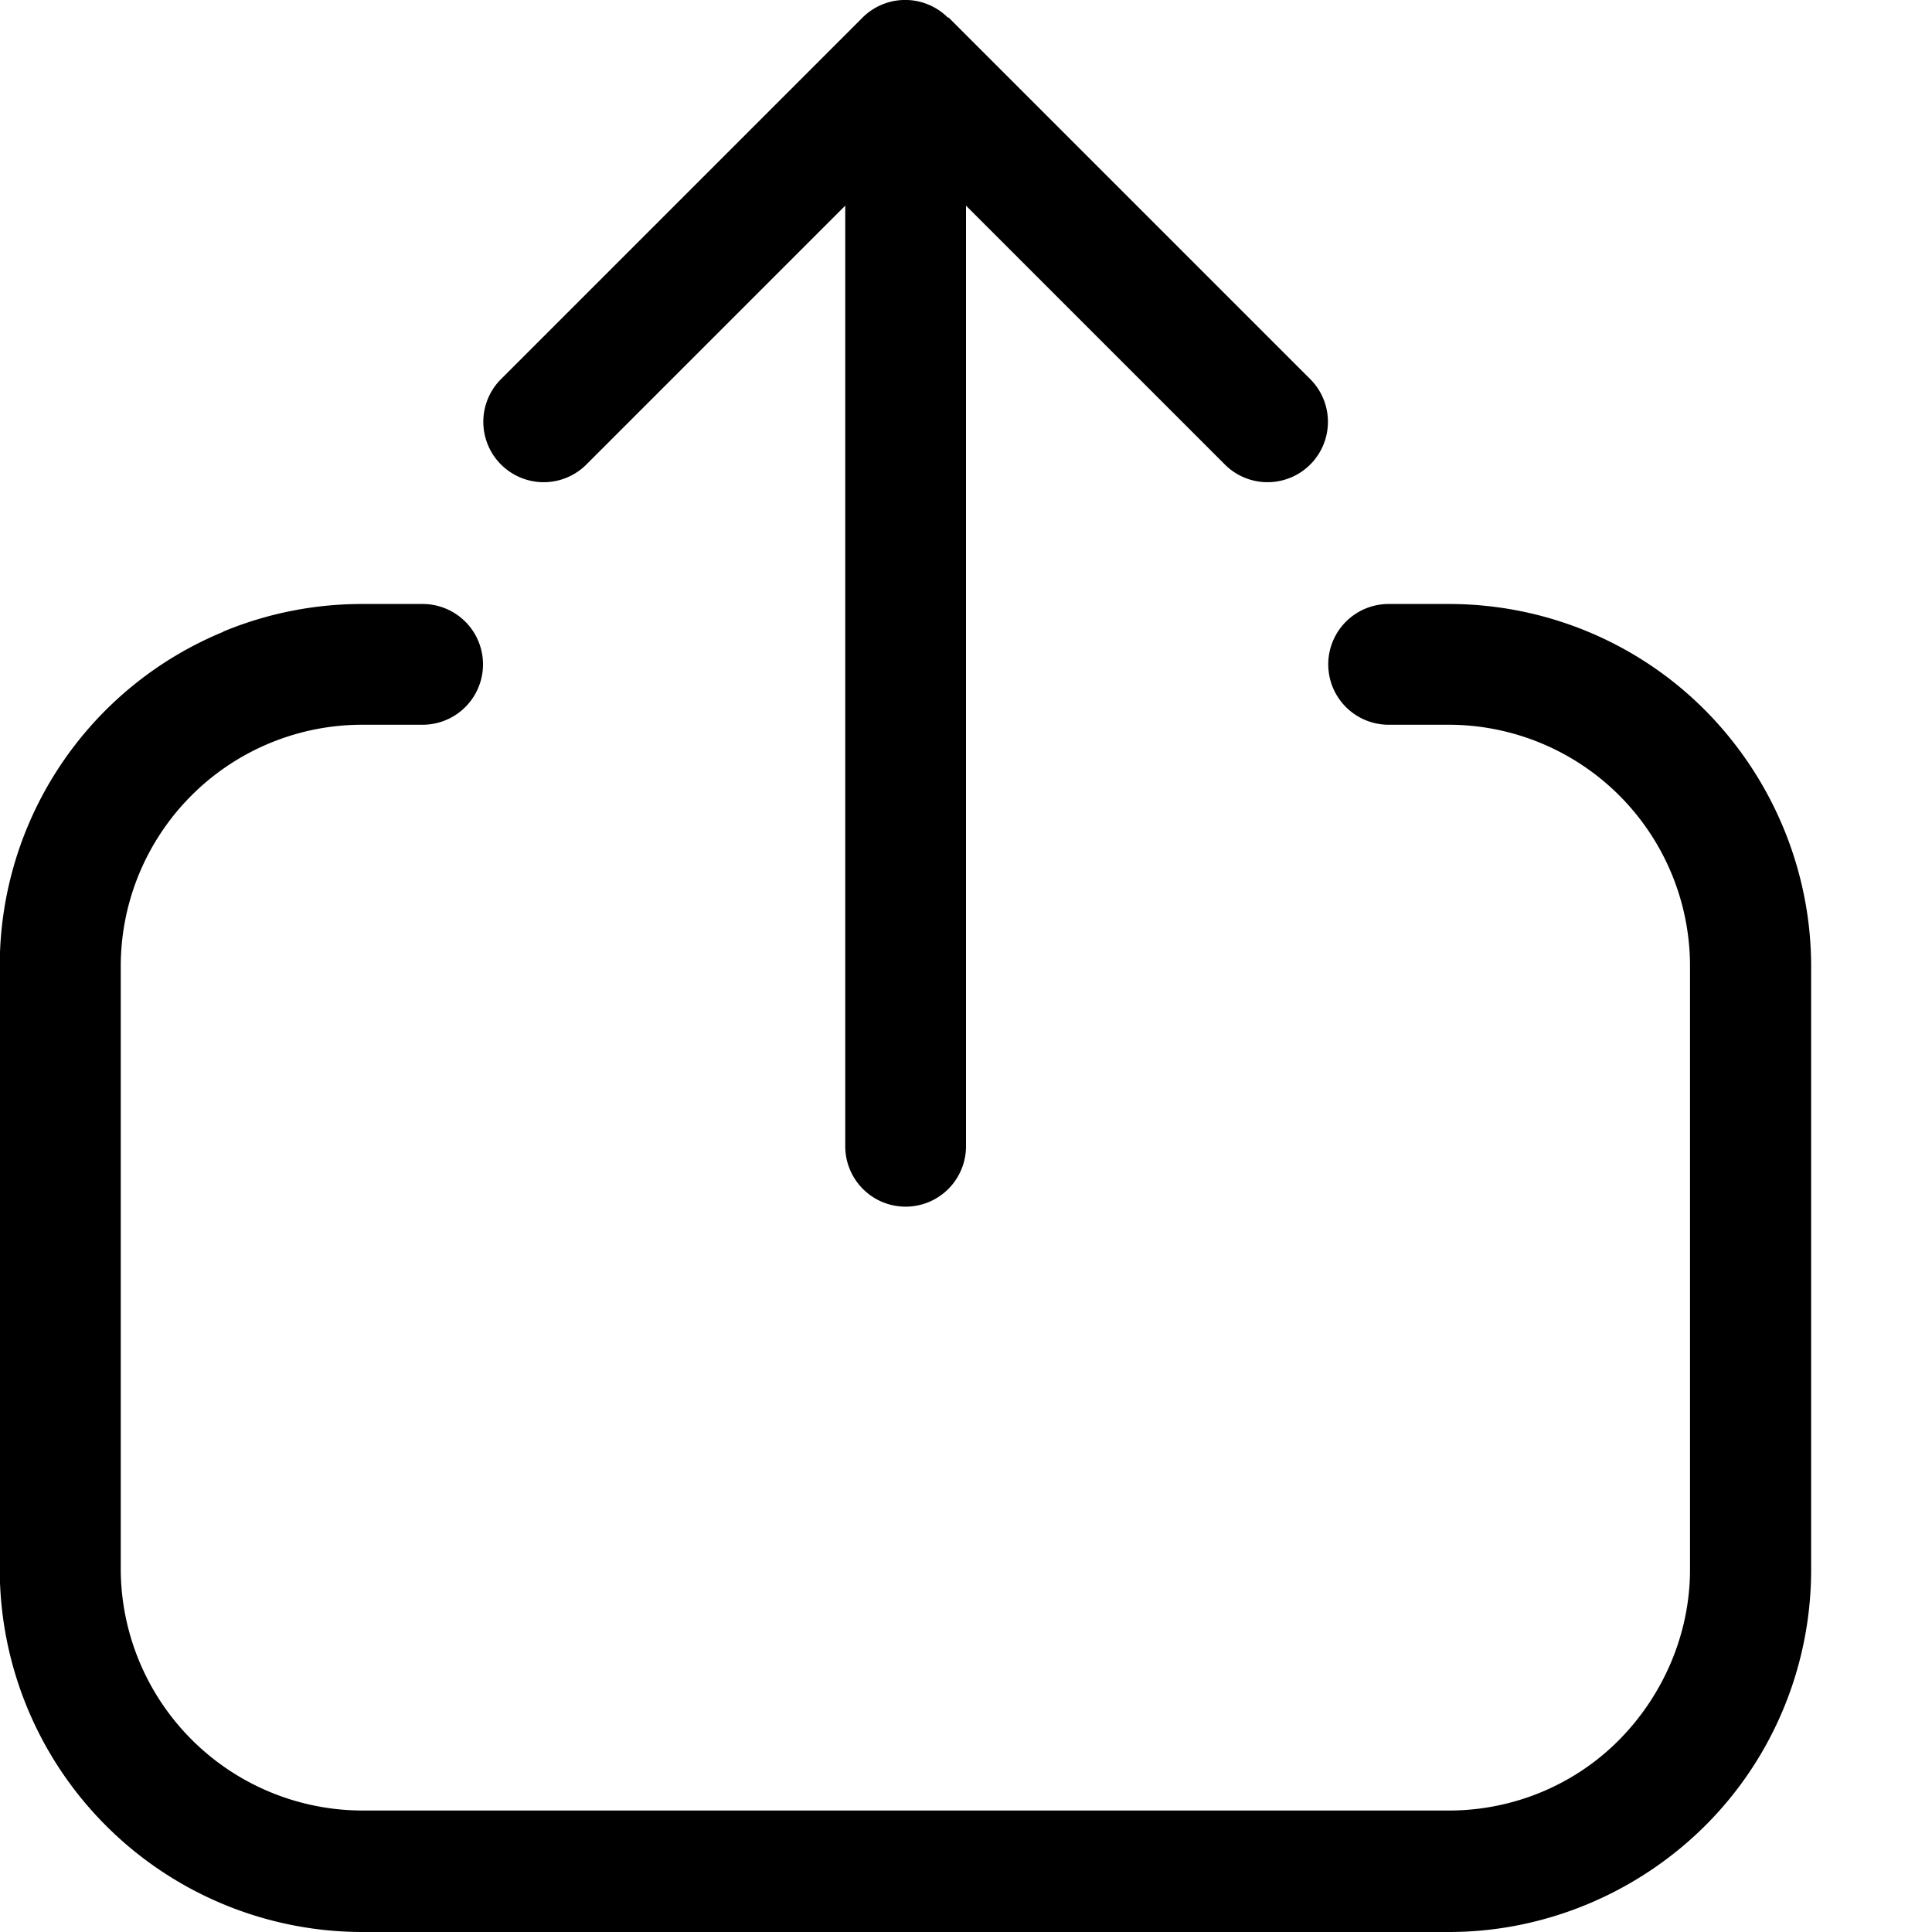 <svg xmlns="http://www.w3.org/2000/svg" xmlns:xlink="http://www.w3.org/1999/xlink" width="16" height="16" viewBox="0 0 16 16"><path fill="currentColor" fill-rule="evenodd" d="M1.85 5.23A3 3 0 0 1 3 5.002h.5a.5.5 0 0 1 0 1H3a2 2 0 0 0-2 1.996v5a2.005 2.005 0 0 0 2 1.996h9c.53 0 1.04-.211 1.41-.586s.586-.884.586-1.41v-5A2 2 0 0 0 12 6.002h-.5a.5.5 0 0 1 0-1h.5c.796 0 1.56.316 2.12.879s.879 1.33.879 2.12v5c0 .796-.316 1.56-.879 2.12S12.79 16 12 16H3a3.005 3.005 0 0 1-3.002-2.998v-5a2.99 2.99 0 0 1 1.852-2.77z" clip-rule="evenodd"/><path fill="currentColor" d="M7.85.146a.5.5 0 0 0-.707 0l-3 3a.5.5 0 0 0 .707.707L7 1.703v7.79a.5.5 0 0 0 1 0v-7.79l2.15 2.15a.5.5 0 0 0 .707-.707l-3-3z"/></svg>